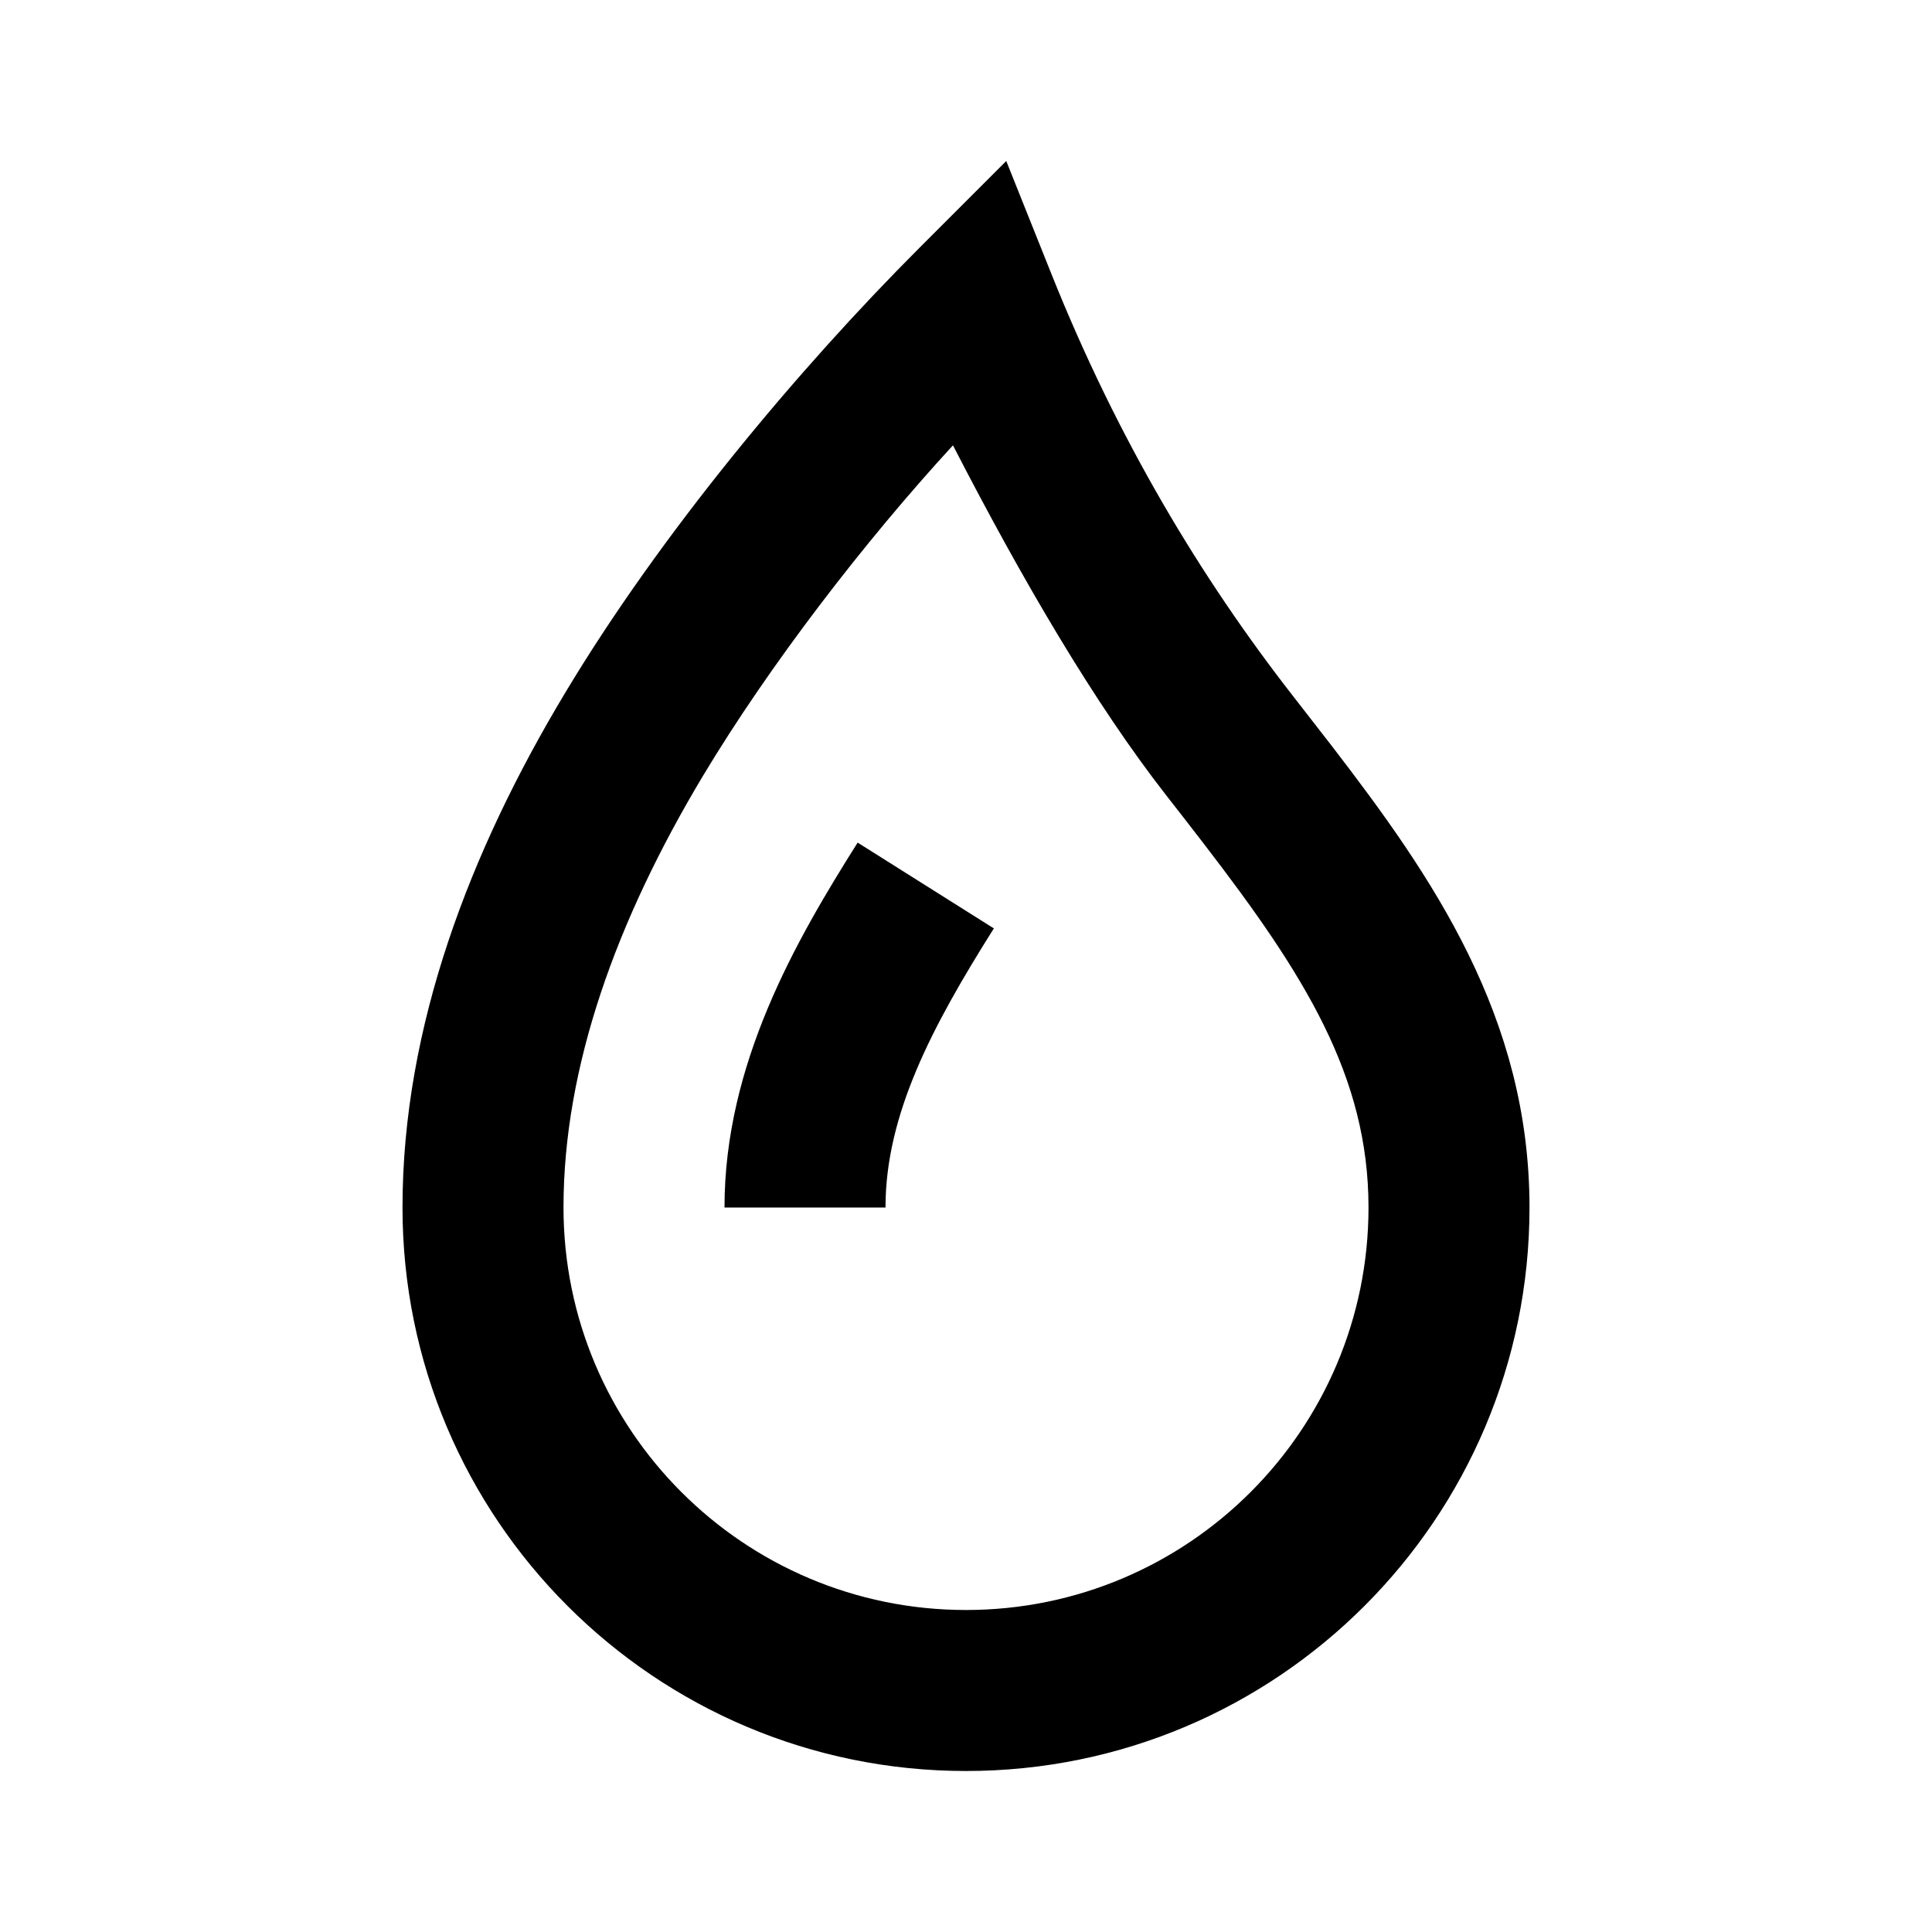 <svg width="24" height="24" viewBox="0 0 24 24" fill="none" xmlns="http://www.w3.org/2000/svg">
<path fill-rule="evenodd" clip-rule="evenodd" d="M13.063 3.408L12.5 2L11.428 3.072C9.894 4.607 8.199 6.642 7.018 8.611C5.839 10.574 5 12.754 5 15C5 18.866 8.134 22 12 22C15.866 22 19 18.866 19 15C19 12.633 17.797 10.895 16.543 9.265C16.384 9.059 16.223 8.853 16.062 8.646C14.92 7.182 13.884 5.46 13.063 3.408ZM7 15C7 13.246 7.661 11.426 8.732 9.639C9.555 8.268 10.733 6.734 11.838 5.532C12.693 7.192 13.594 8.737 14.495 9.89C14.654 10.094 14.809 10.291 14.957 10.485C16.203 12.105 17 13.367 17 15C17 17.761 14.761 20 12 20C9.239 20 7 17.761 7 15ZM11 15C11 13.847 11.576 12.755 12.346 11.533L10.654 10.467C9.89 11.679 9 13.212 9 15H11Z" fill="black"/>
</svg>
